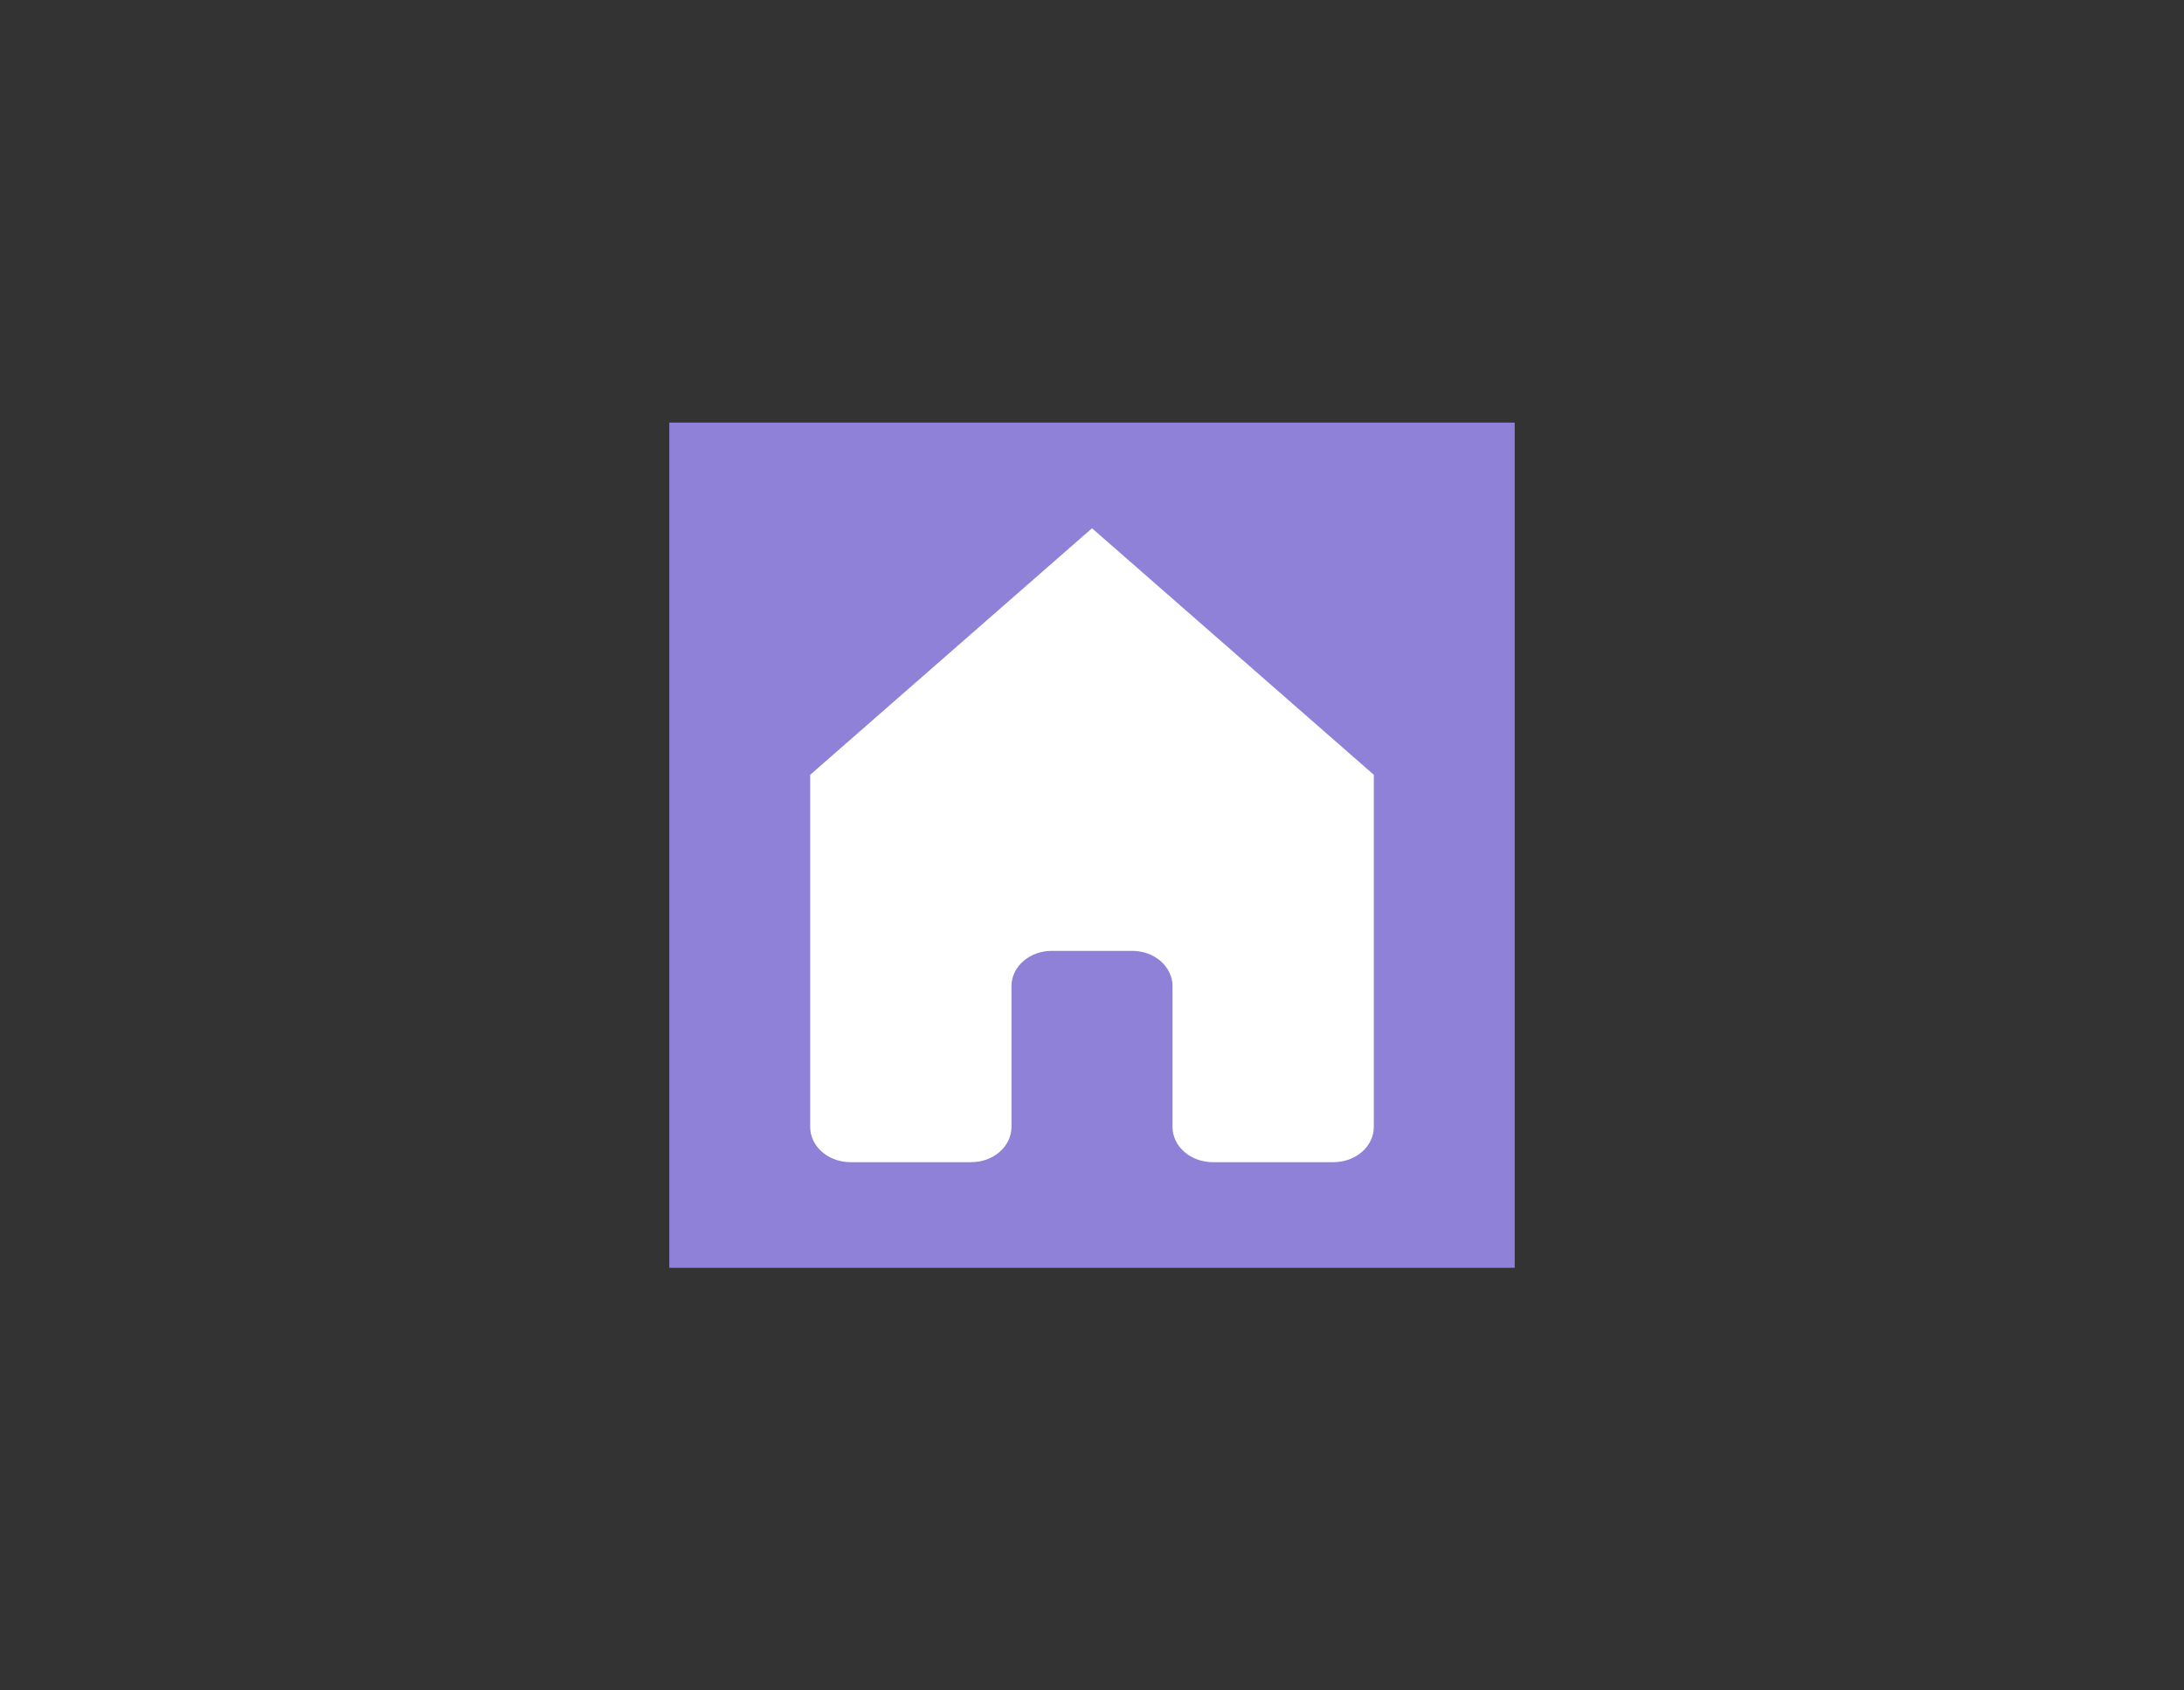 <svg width="62" height="48" viewBox="0 0 62 48" fill="none" xmlns="http://www.w3.org/2000/svg">
<rect x="0" y="0" width="62" height="48" fill="#333333" stroke="none"/>
<rect width="24" height="24" transform="translate(19 12)" fill="#8F80D8"/>
<path d="M31 15L23 22V32C23 32.265 23.12 32.52 23.335 32.707C23.549 32.895 23.84 33 24.143 33H27.571C27.875 33 28.165 32.895 28.38 32.707C28.594 32.52 28.714 32.265 28.714 32V28C28.714 27.735 28.835 27.48 29.049 27.293C29.263 27.105 29.554 27 29.857 27H32.143C32.446 27 32.737 27.105 32.951 27.293C33.165 27.48 33.286 27.735 33.286 28V32C33.286 32.265 33.406 32.52 33.62 32.707C33.835 32.895 34.126 33 34.429 33H37.857C38.16 33 38.451 32.895 38.665 32.707C38.88 32.52 39 32.265 39 32V22L31 15Z" fill="white"/>
</svg>
